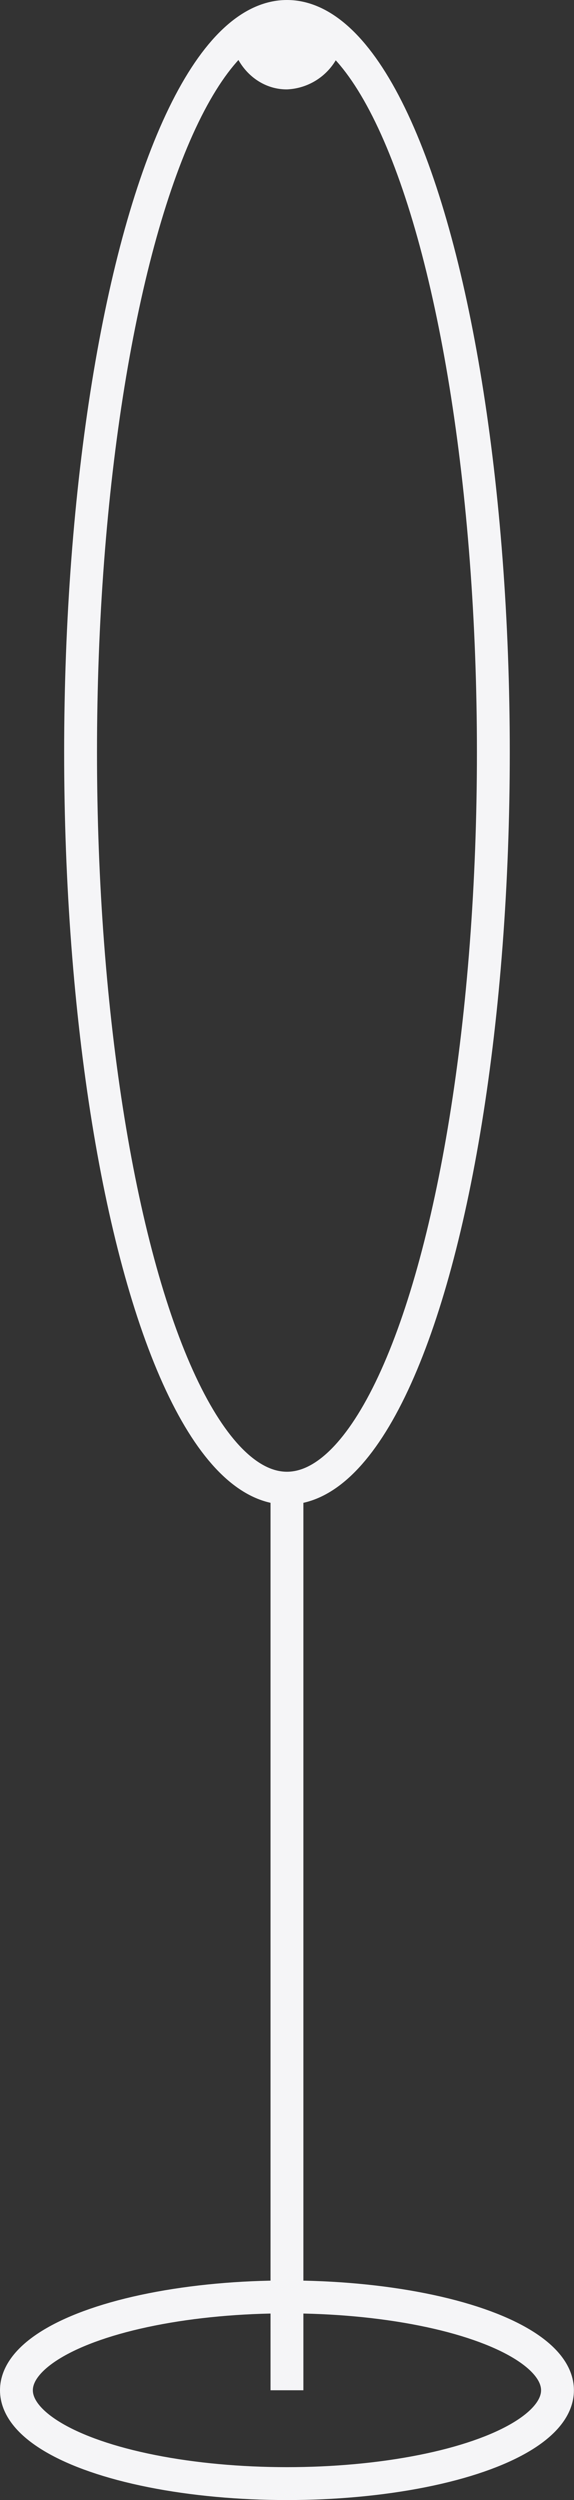 <svg xmlns="http://www.w3.org/2000/svg" viewBox="0 0 69.89 304"><rect x="0" y="0" width="69.89" height="304" fill="#333333" stroke="none"/><defs><style>.cls-1{fill:none;}.cls-1,.cls-2{stroke:#f5f5f7;stroke-miterlimit:10;stroke-width:4px;}.cls-2{fill:#f5f5f7;}</style></defs><g id="Слой_2" data-name="Слой 2"><g id="Слой_1-2" data-name="Слой 1"><ellipse class="cls-1" cx="34.94" cy="91.48" rx="25.13" ry="89.48"/><ellipse class="cls-1" cx="34.94" cy="290.65" rx="32.94" ry="11.35"/><line class="cls-1" x1="34.94" y1="180.96" x2="34.94" y2="290.65"/><path class="cls-2" d="M39.9,3.33a5.27,5.27,0,0,1-5,5.54C32.21,8.87,30,6.39,30,3.33"/></g></g></svg>